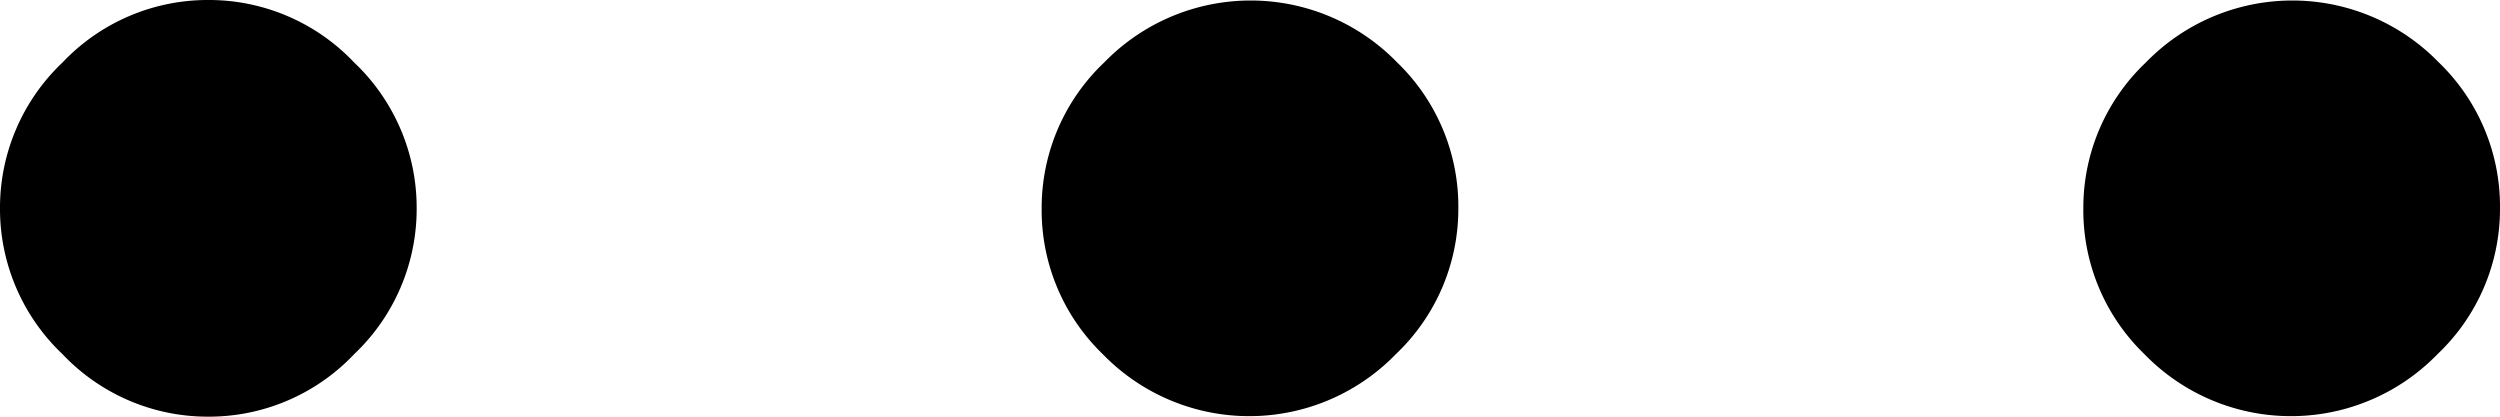 <svg xmlns="http://www.w3.org/2000/svg" viewBox="0 0 18 3"><path d="M.45.45A1.44 1.44 0 0 1 1.5 0a1.44 1.44 0 0 1 1.05.45A1.44 1.44 0 0 1 3 1.5a1.44 1.44 0 0 1-.45 1.05A1.44 1.44 0 0 1 1.5 3a1.44 1.44 0 0 1-1.05-.45A1.44 1.44 0 0 1 0 1.5 1.44 1.44 0 0 1 .45.45zm7.5 0a1.47 1.47 0 0 1 2.11 0 1.44 1.44 0 0 1 .44 1.05 1.44 1.44 0 0 1-.45 1.05 1.47 1.47 0 0 1-2.11 0A1.44 1.44 0 0 1 7.5 1.5 1.44 1.44 0 0 1 7.95.45zm7.5 0a1.47 1.47 0 0 1 2.11 0A1.44 1.44 0 0 1 18 1.5a1.44 1.44 0 0 1-.45 1.05 1.47 1.47 0 0 1-2.11 0A1.44 1.44 0 0 1 15 1.5a1.44 1.44 0 0 1 .45-1.05z"/></svg>